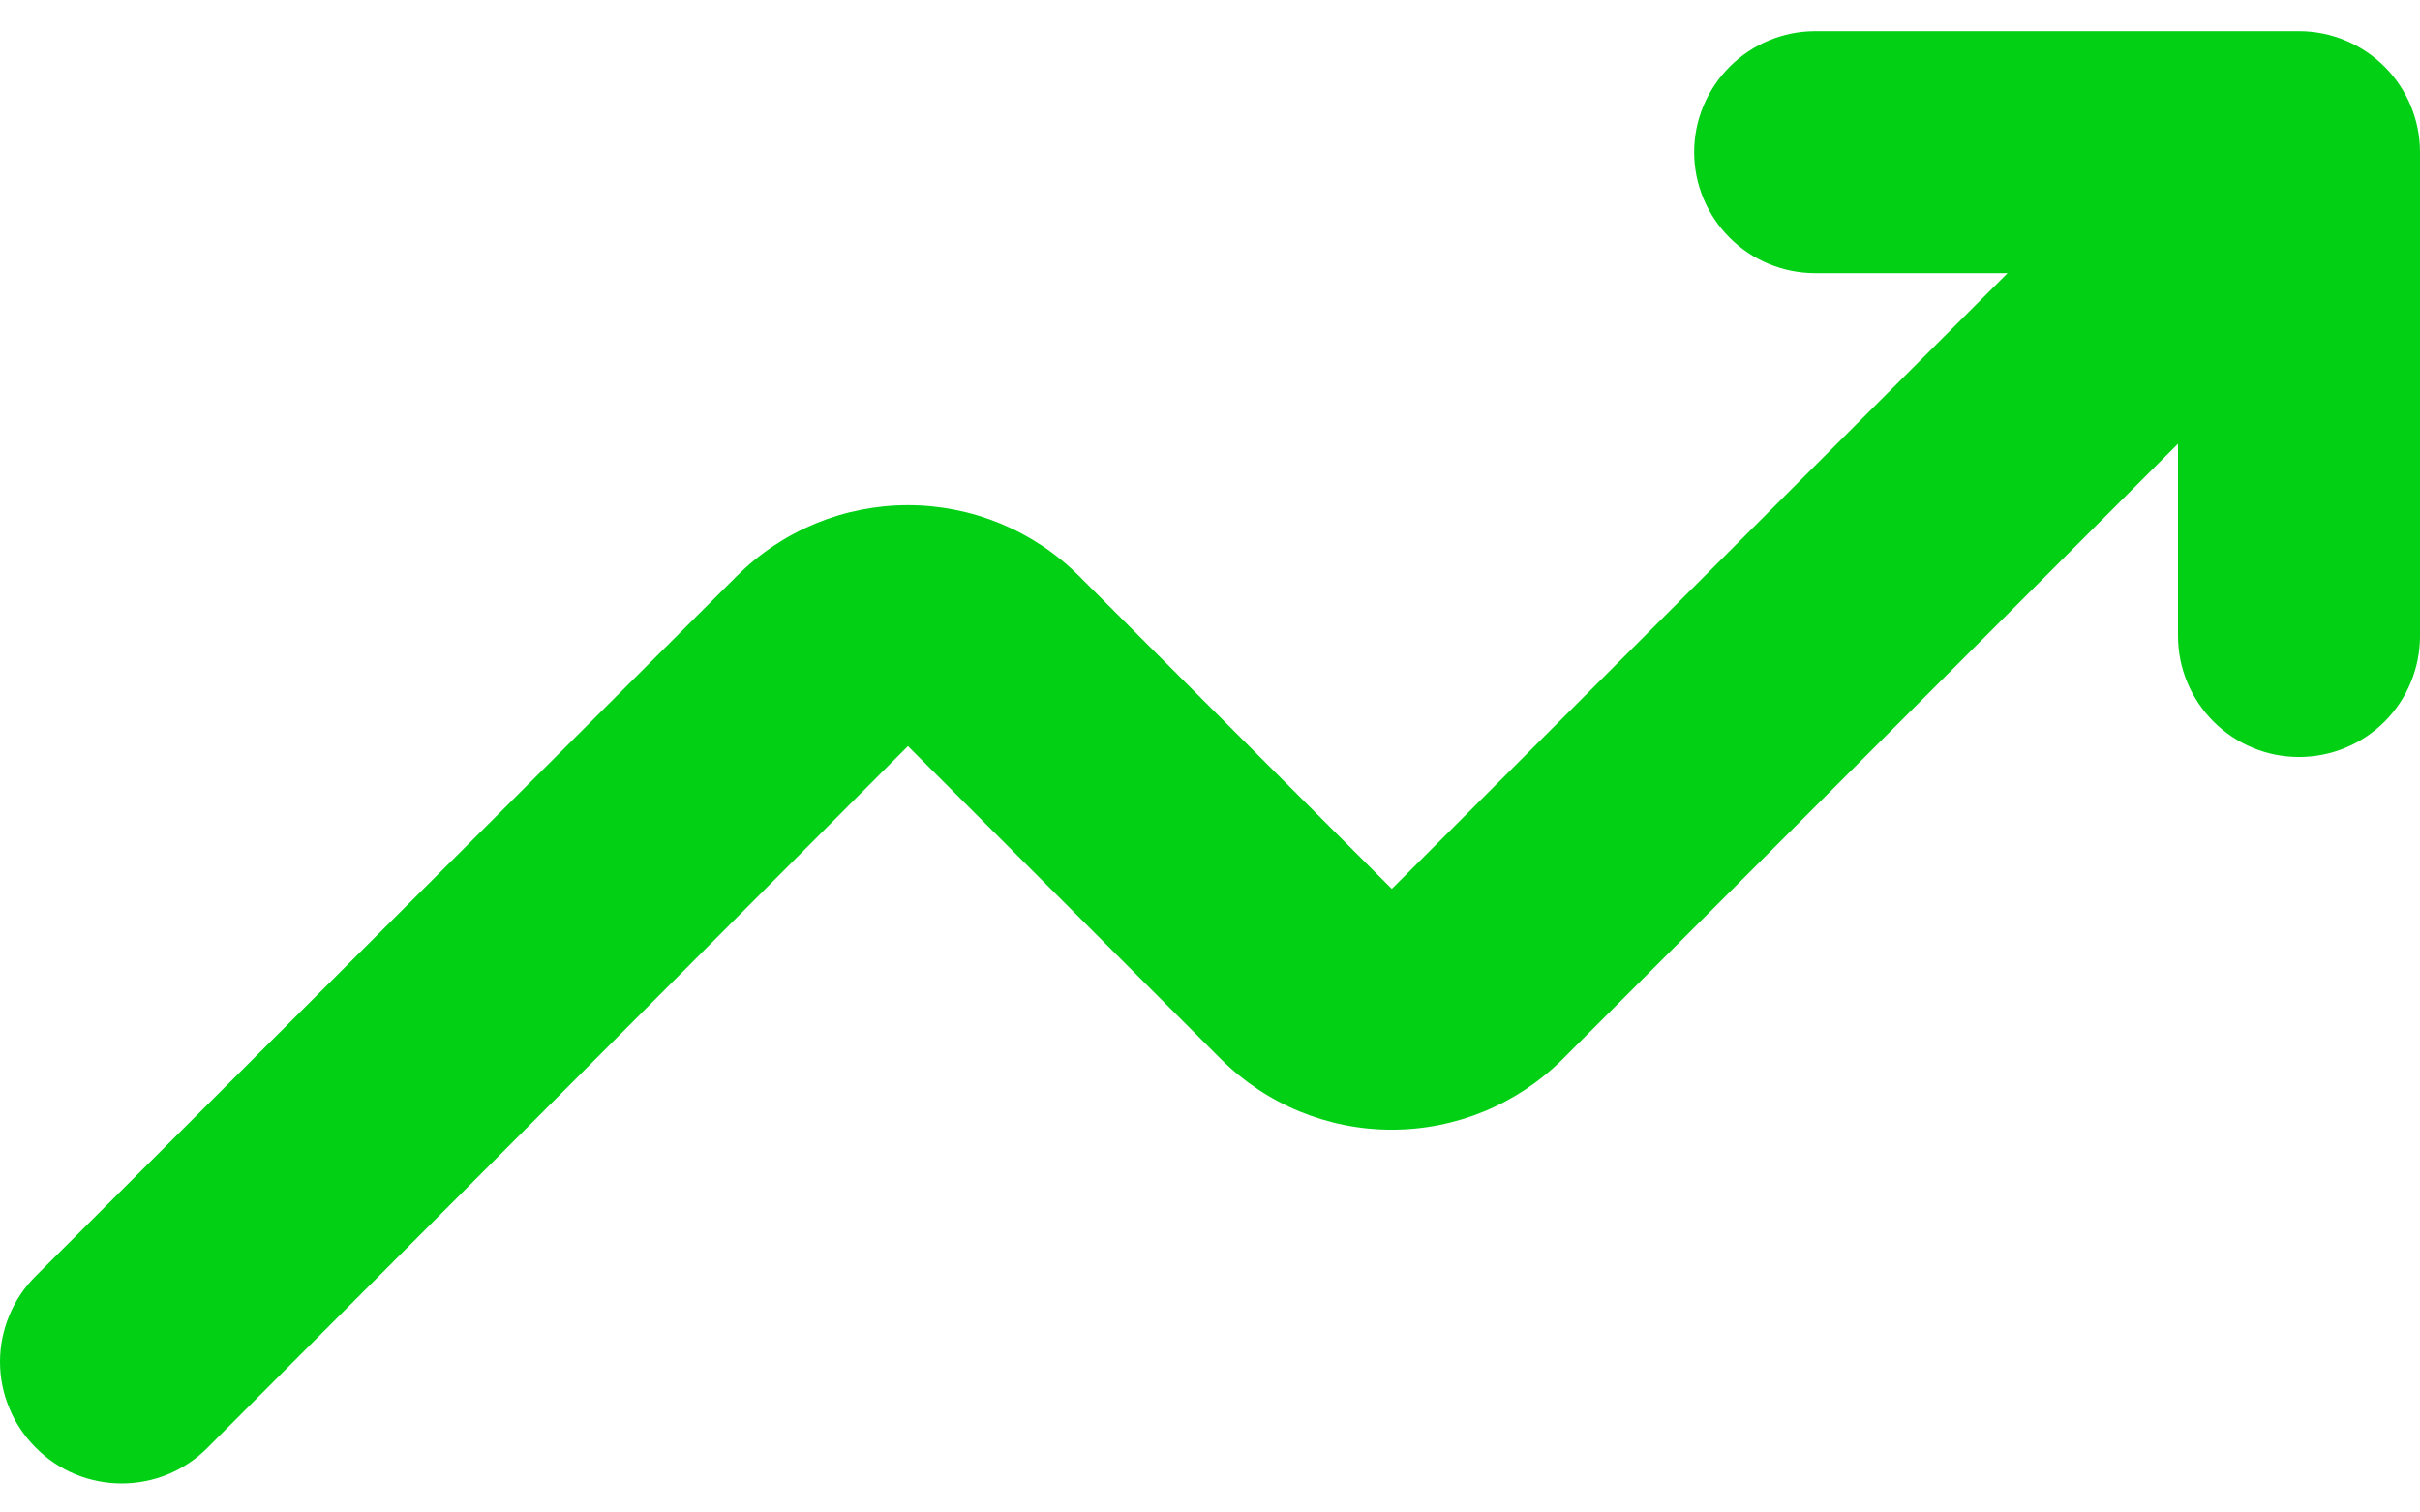 <svg width="16" height="10" viewBox="0 0 16 10" fill="none" xmlns="http://www.w3.org/2000/svg">
<path d="M15.2 0.206H12.001C11.789 0.206 11.586 0.291 11.436 0.441C11.286 0.591 11.201 0.794 11.201 1.006C11.201 1.218 11.286 1.422 11.436 1.572C11.586 1.722 11.789 1.806 12.001 1.806H13.273L9.202 5.877L7.131 3.805C6.831 3.507 6.425 3.34 6.003 3.34C5.58 3.34 5.175 3.507 4.875 3.805L0.237 8.436C0.162 8.51 0.102 8.599 0.062 8.696C0.021 8.794 0 8.898 0 9.004C0 9.109 0.021 9.214 0.062 9.311C0.102 9.409 0.162 9.497 0.237 9.572C0.311 9.647 0.399 9.706 0.497 9.747C0.594 9.787 0.699 9.808 0.804 9.808C0.91 9.808 1.015 9.787 1.112 9.747C1.209 9.706 1.298 9.647 1.372 9.572L6.003 4.933L8.074 7.004C8.374 7.302 8.779 7.469 9.202 7.469C9.625 7.469 10.03 7.302 10.33 7.004L14.4 2.934V4.205C14.4 4.417 14.485 4.621 14.635 4.771C14.785 4.921 14.988 5.005 15.2 5.005C15.412 5.005 15.616 4.921 15.766 4.771C15.916 4.621 16 4.417 16 4.205V1.006C16 0.794 15.916 0.591 15.766 0.441C15.616 0.291 15.412 0.206 15.2 0.206Z" fill="#01D015"/>
</svg>
